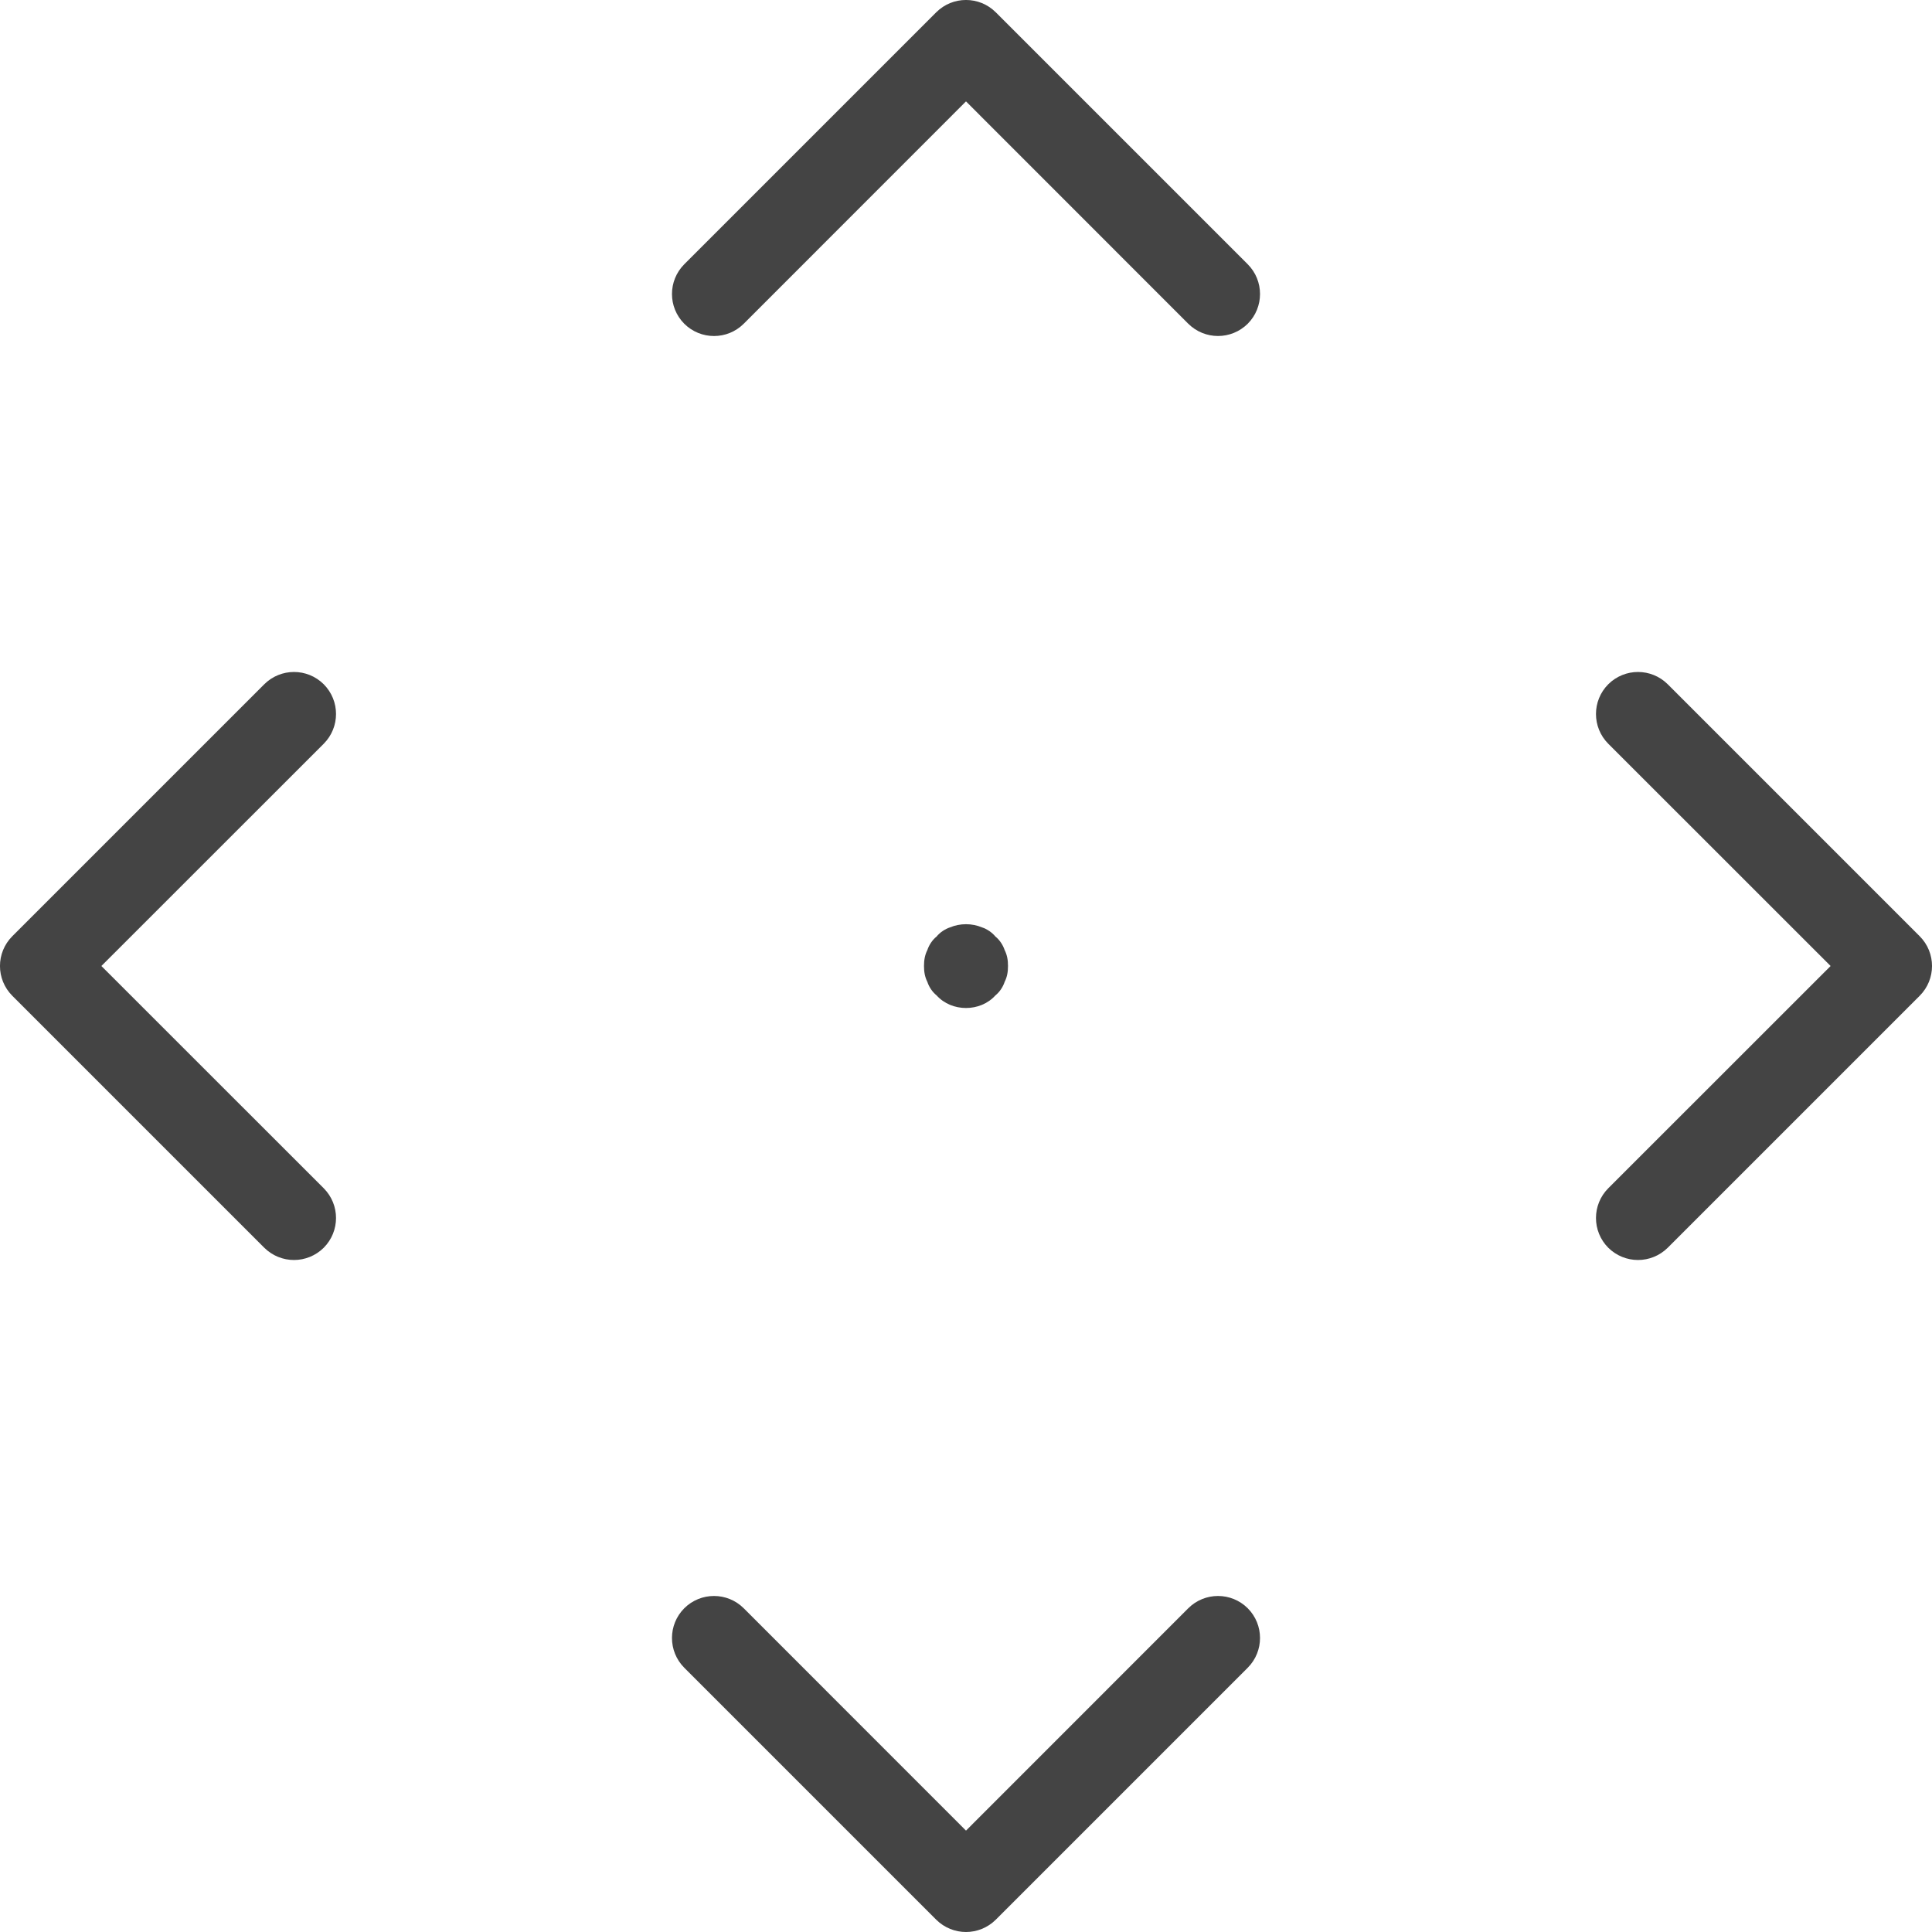 <?xml version="1.0" encoding="UTF-8"?>
<svg width="23px" height="23px" viewBox="0 0 23 23" version="1.1" xmlns="http://www.w3.org/2000/svg" xmlns:xlink="http://www.w3.org/1999/xlink">
    <!-- Generator: Sketch 42 (36781) - http://www.bohemiancoding.com/sketch -->
    <title>icon</title>
    <desc>Created with Sketch.</desc>
    <defs></defs>
    <g id="Page-1" stroke="none" stroke-width="1" fill="none" fill-rule="evenodd">
        <g id="1.4" transform="translate(-1246, -768)" fill="#444444">
            <g id="content" transform="translate(100, 196)">
                <g id="right-panel" transform="translate(1110, 0)">
                    <g id="content" transform="translate(0, 40)">
                        <g id="item" transform="translate(0, 512)">
                            <g id="icon" transform="translate(36, 20)">
                                <path d="M14.5,4 C14.372,4 14.244,3.951 14.146,3.854 L11.5,1.207 L8.854,3.854 C8.658,4.049 8.342,4.049 8.146,3.854 C7.951,3.658 7.951,3.342 8.146,3.146 L11.146,0.146 C11.342,-0.049 11.658,-0.049 11.854,0.146 L14.854,3.146 C15.049,3.342 15.049,3.658 14.854,3.854 C14.756,3.951 14.628,4 14.5,4 Z M11.5,23 C11.372,23 11.244,22.951 11.146,22.854 L8.146,19.854 C7.951,19.658 7.951,19.342 8.146,19.146 C8.342,18.951 8.658,18.951 8.854,19.146 L11.5,21.793 L14.146,19.146 C14.342,18.951 14.658,18.951 14.854,19.146 C15.049,19.342 15.049,19.658 14.854,19.854 L11.854,22.854 C11.756,22.951 11.628,23 11.5,23 Z M3.5,15 C3.372,15 3.244,14.951 3.146,14.854 L0.146,11.854 C-0.049,11.658 -0.049,11.342 0.146,11.146 L3.146,8.146 C3.342,7.951 3.658,7.951 3.854,8.146 C4.049,8.342 4.049,8.658 3.854,8.854 L1.207,11.5 L3.854,14.146 C4.049,14.342 4.049,14.658 3.854,14.854 C3.756,14.951 3.628,15 3.5,15 Z M19.5,15 C19.372,15 19.244,14.951 19.146,14.854 C18.951,14.658 18.951,14.342 19.146,14.146 L21.793,11.5 L19.146,8.854 C18.951,8.658 18.951,8.342 19.146,8.146 C19.342,7.951 19.658,7.951 19.854,8.146 L22.854,11.146 C23.049,11.342 23.049,11.658 22.854,11.854 L19.854,14.854 C19.756,14.951 19.628,15 19.5,15 Z M11.5,12 C11.37,12 11.24,11.95 11.15,11.85 C11.1,11.81 11.06,11.75 11.04,11.689 C11.01,11.63 11,11.569 11,11.5 C11,11.43 11.01,11.37 11.04,11.31 C11.06,11.25 11.1,11.189 11.15,11.149 C11.19,11.1 11.25,11.06 11.31,11.04 C11.43,10.99 11.57,10.99 11.69,11.04 C11.75,11.06 11.81,11.1 11.85,11.149 C11.9,11.189 11.94,11.25 11.96,11.31 C11.99,11.37 12,11.43 12,11.5 C12,11.569 11.99,11.63 11.96,11.689 C11.94,11.75 11.9,11.81 11.85,11.85 C11.76,11.95 11.63,12 11.5,12 Z" id="fill"></path>
                            </g>
                        </g>
                    </g>
                </g>
            </g>
        </g>
    </g>
</svg>